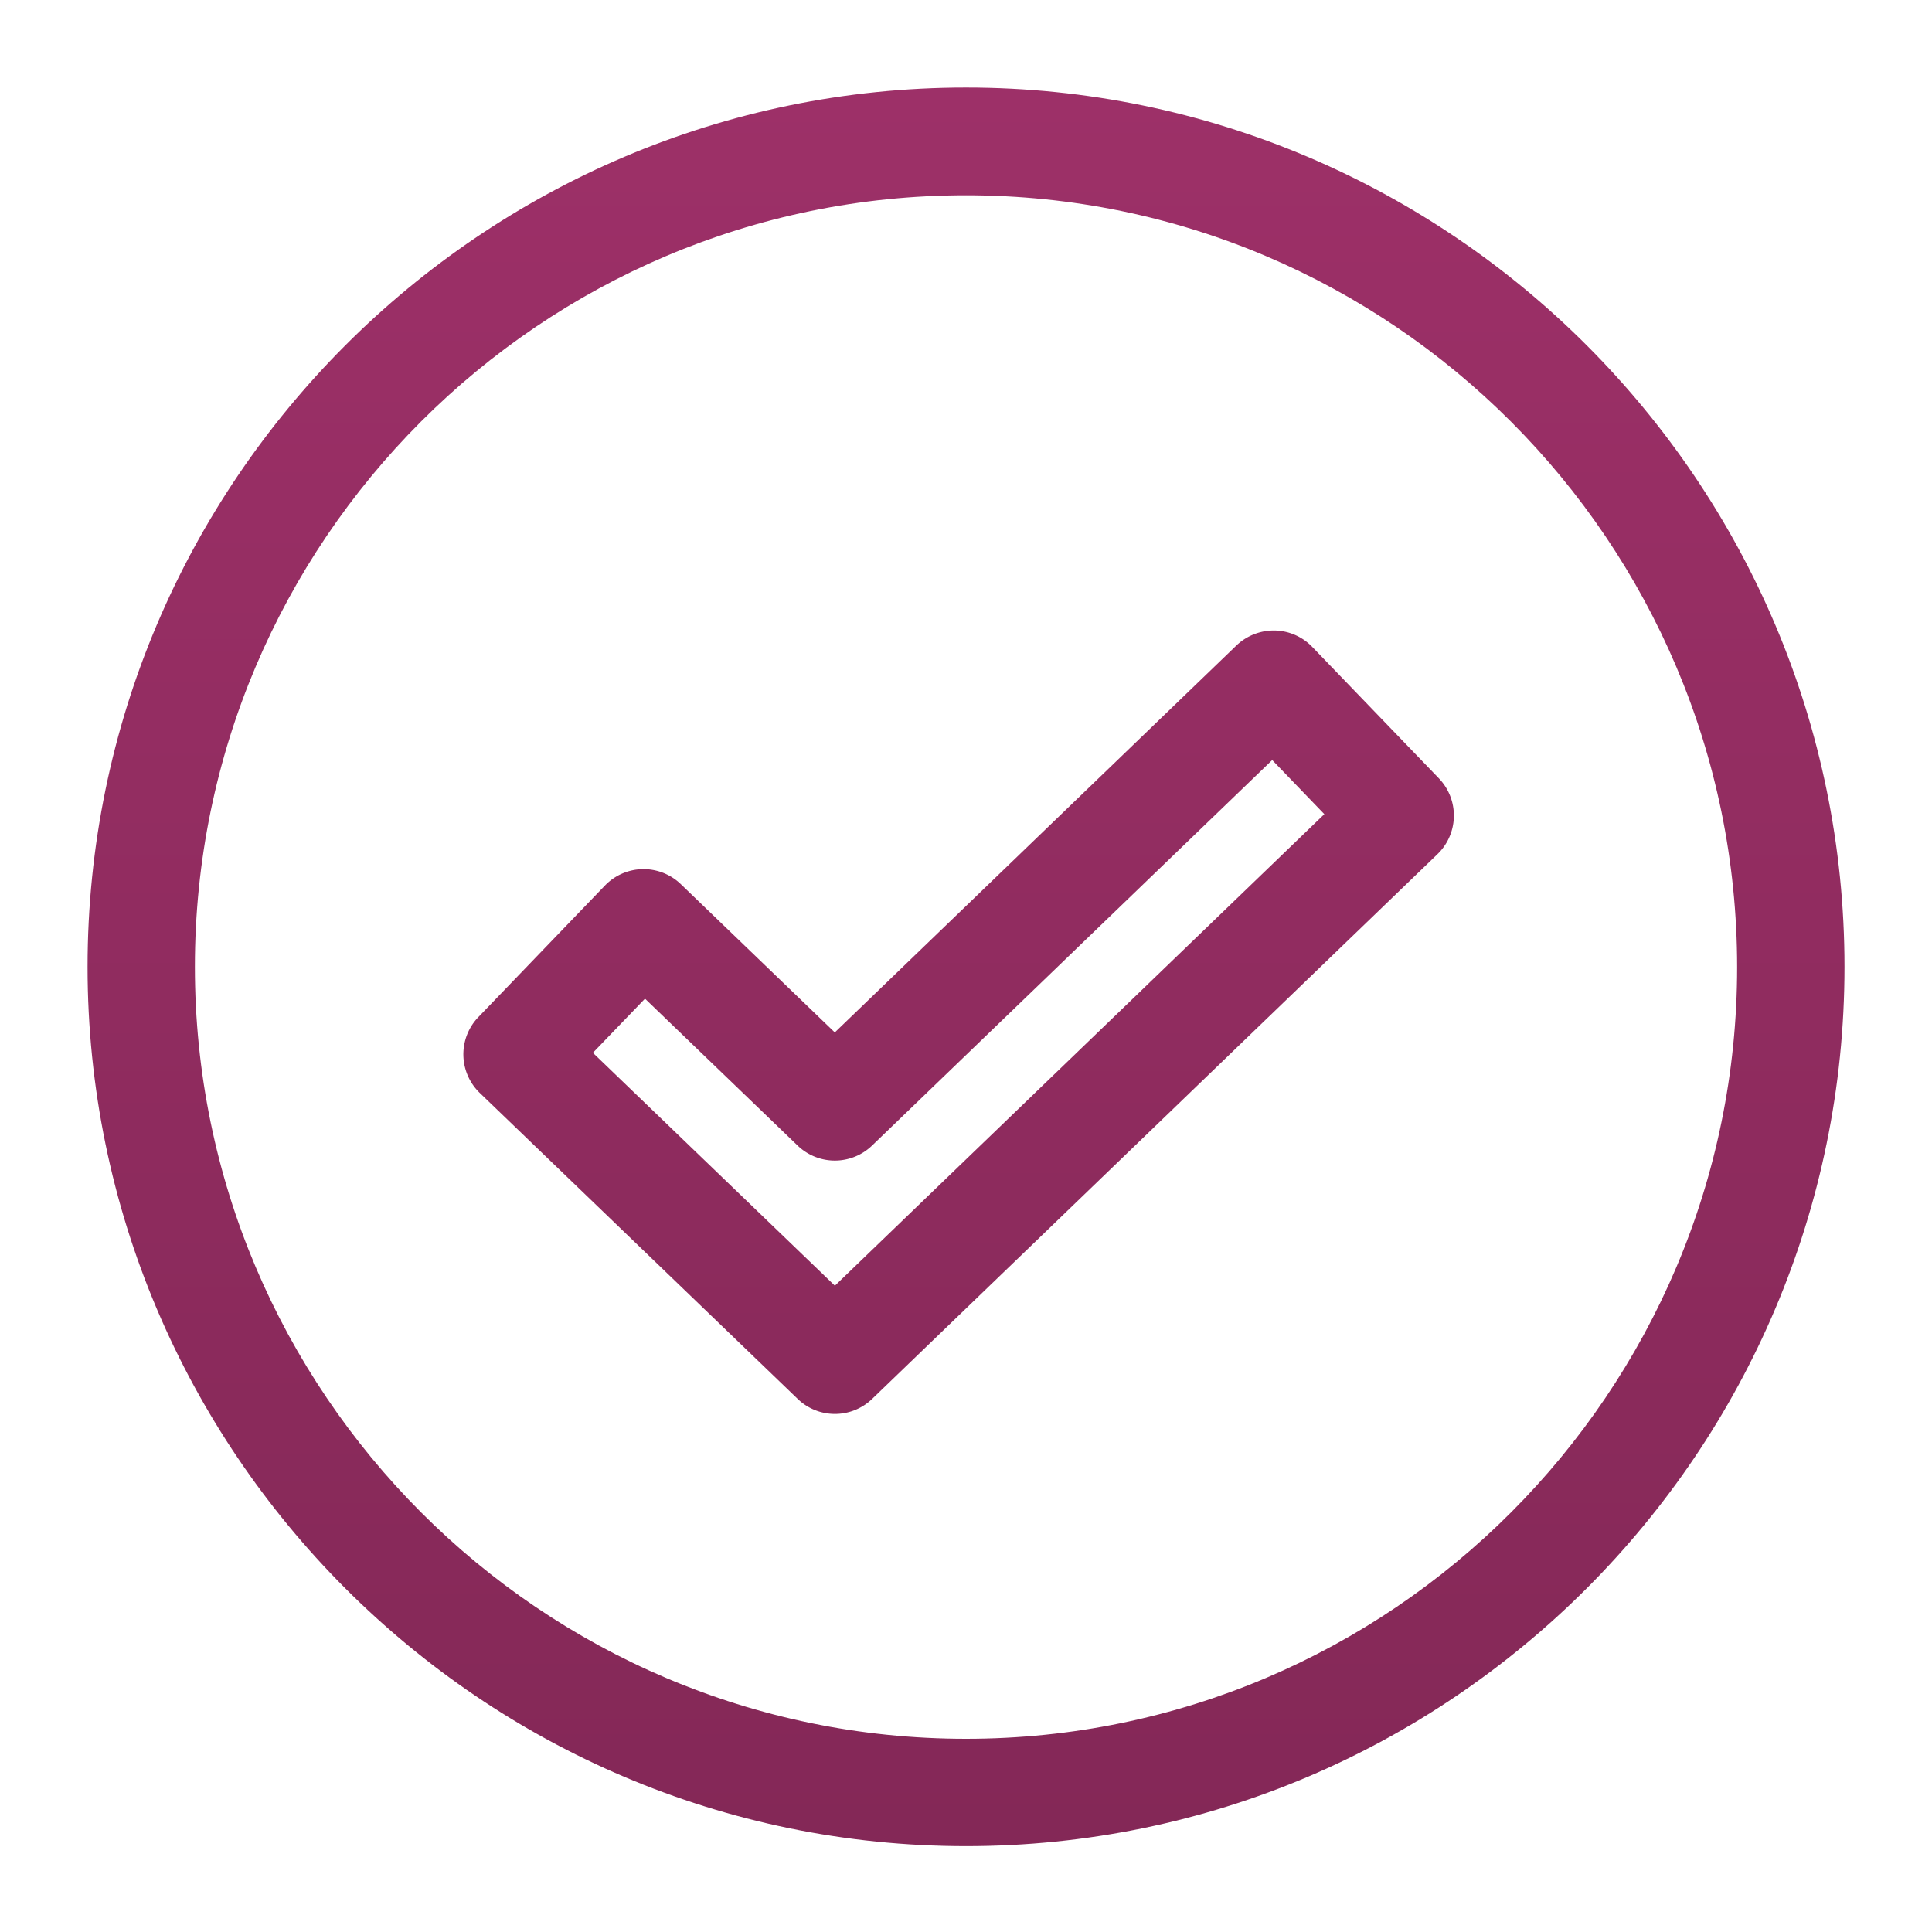 <svg xmlns="http://www.w3.org/2000/svg" xmlns:xlink="http://www.w3.org/1999/xlink" data-name="Layer 1" viewBox="76 76 360 360">
<defs>
<linearGradient id="WSuGw0oLQwhFtIbaQCIhxa" x1="254.623" x2="254.623" y1="13.823" y2="497.02" gradientUnits="userSpaceOnUse">
<stop offset="0" stop-color="#a3326c"></stop>
<stop offset="1" stop-color="#7E2653"></stop>
</linearGradient>
<linearGradient id="WSuGw0oLQwhFtIbaQCIhxb" x1="256" x2="256" y1="13.823" y2="497.02" xlink:href="#WSuGw0oLQwhFtIbaQCIhxa">
</linearGradient>
</defs>

<g data-name="Group">
<path fill="url(#WSuGw0oLQwhFtIbaQCIhxa)" d="M320.521,196.542a10,10,0,0,0-7.016-3.06,10.139,10.139,0,0,0-7.125,2.8l-74.826,72.093-28.7-27.629a10,10,0,0,0-14.14.271l-23.578,24.5a10,10,0,0,0,.27,14.139l59.23,57.013a10,10,0,0,0,13.873,0L343.847,235.168a10,10,0,0,0,.263-14.14ZM231.565,315.573l-45.087-43.4,9.708-10.086,28.436,27.372a10,10,0,0,0,13.874,0l74.56-71.836,9.713,10.083Z" data-name="Compound Path"></path>
<path fill="url(#WSuGw0oLQwhFtIbaQCIhxb)" d="M256,92.312c-90.256,0-163.684,73.583-163.684,163.849S165.739,420,256,420h.01c90.256,0,163.684-73.583,163.684-163.849S346.261,92.312,256,92.312ZM256.005,400H256c-79.228,0-143.684-64.612-143.684-143.849s64.456-143.762,143.694-143.762S399.689,176.962,399.689,256.2,335.233,400,256.005,400Z" data-name="Compound Path"></path>
</g>
</svg>